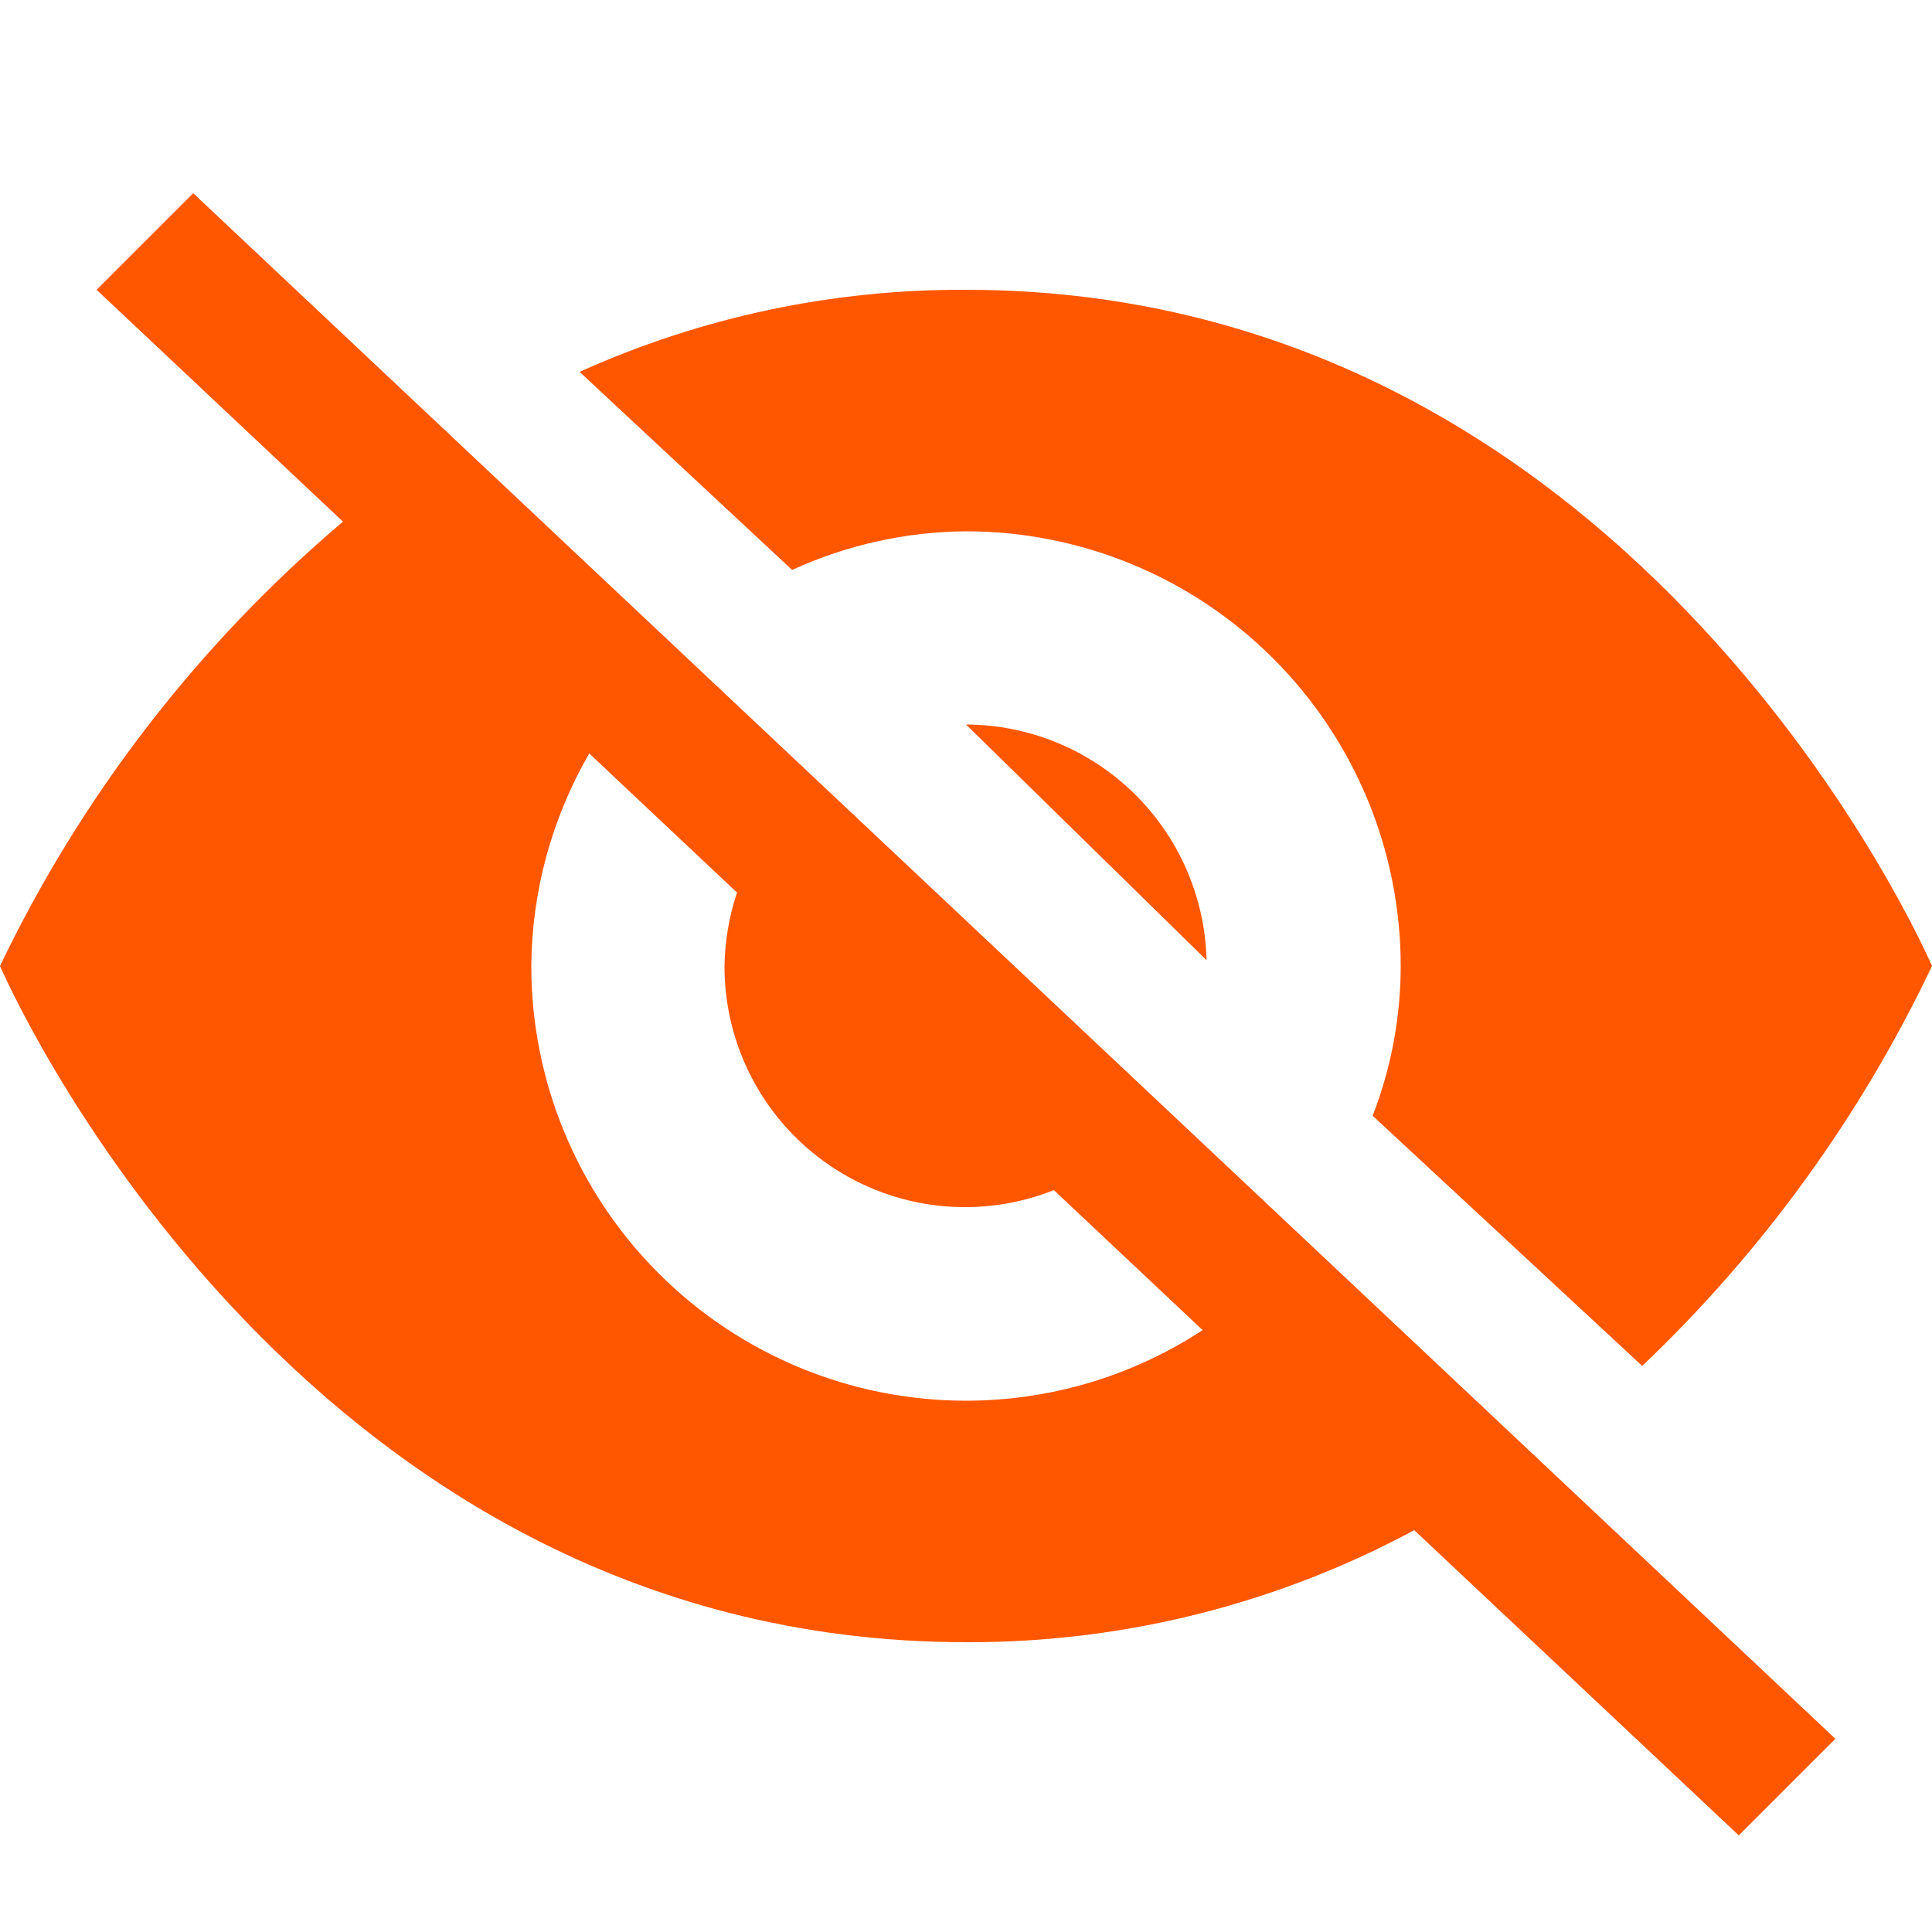 <svg width="25" height="25" viewBox="0 0 25 25" fill="none" xmlns="http://www.w3.org/2000/svg">
<path d="M15.613 12.425C15.593 11.611 15.257 10.838 14.676 10.268C14.094 9.698 13.314 9.378 12.5 9.375L15.613 12.425Z" fill="#FF5700"/>
<path d="M10.25 7.375C10.956 7.051 11.723 6.881 12.5 6.875C13.992 6.875 15.423 7.468 16.477 8.523C17.532 9.577 18.125 11.008 18.125 12.5C18.125 13.163 18.002 13.819 17.762 14.438L21.25 17.675C22.807 16.195 24.078 14.441 25 12.5C25 12.5 21.25 3.75 12.5 3.75C10.776 3.741 9.071 4.103 7.5 4.812L10.25 7.375ZM2.5 2.5L1.25 3.75L4.438 6.75C2.57 8.333 1.058 10.292 0 12.5C0 12.5 3.75 21.25 12.5 21.25C14.524 21.258 16.518 20.76 18.3 19.8L22.5 23.75L23.75 22.5L2.5 2.5ZM12.5 18.125C11.008 18.125 9.577 17.532 8.523 16.477C7.468 15.423 6.875 13.992 6.875 12.5C6.882 11.534 7.14 10.586 7.625 9.75L9.537 11.55C9.435 11.856 9.38 12.177 9.375 12.5C9.374 13.009 9.497 13.51 9.735 13.96C9.972 14.41 10.316 14.795 10.737 15.081C11.157 15.367 11.642 15.546 12.147 15.602C12.653 15.657 13.165 15.588 13.637 15.4L15.562 17.212C14.652 17.808 13.588 18.125 12.5 18.125Z" fill="#FF5700"/>
</svg>
